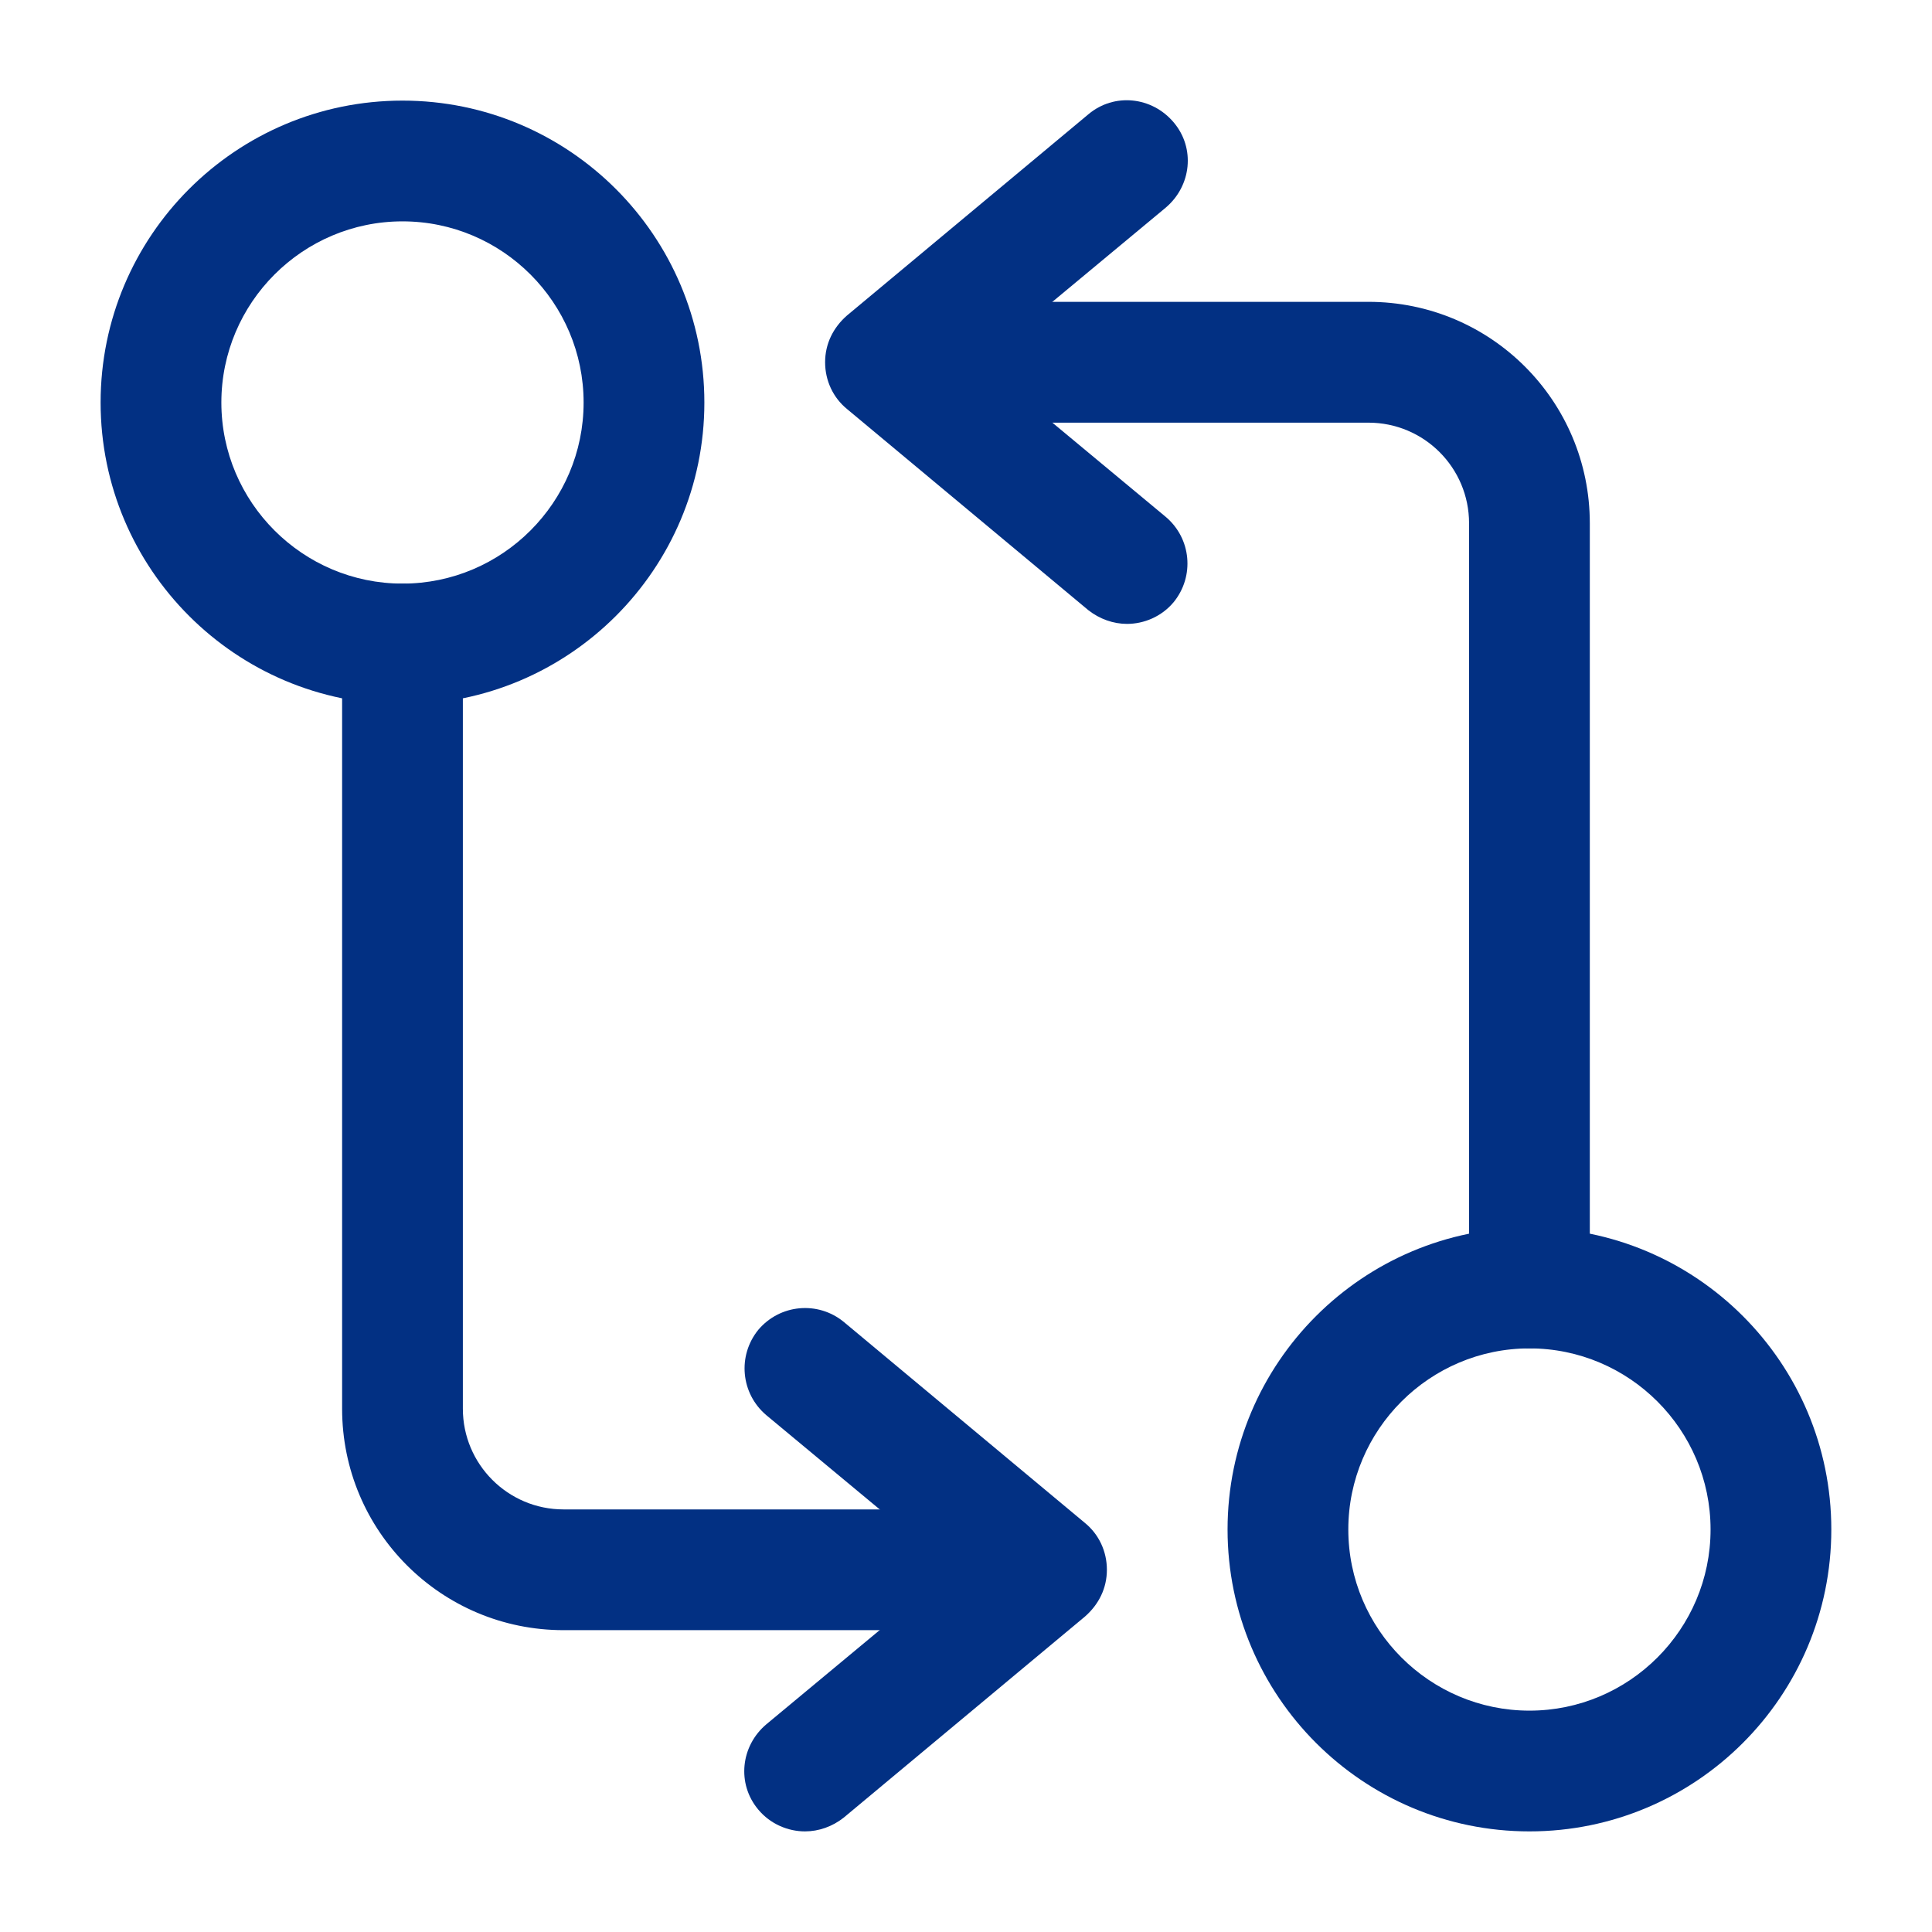 <svg width="26" height="26" viewBox="0 0 26 26" fill="none" xmlns="http://www.w3.org/2000/svg">
<path d="M20.583 18.146C20.139 18.146 19.77 17.777 19.77 17.333V7.042C19.77 6.294 19.164 5.688 18.416 5.688H12.458C12.014 5.688 11.646 5.319 11.646 4.875C11.646 4.431 12.014 4.062 12.458 4.062H18.416C20.063 4.062 21.395 5.395 21.395 7.042V17.333C21.395 17.777 21.027 18.146 20.583 18.146Z" fill="#023083"/>
<path d="M15.167 8.396C14.983 8.396 14.799 8.331 14.647 8.212L11.397 5.503C11.213 5.352 11.104 5.124 11.104 4.875C11.104 4.626 11.213 4.409 11.397 4.247L14.647 1.538C14.994 1.246 15.503 1.3 15.795 1.647C16.088 1.993 16.034 2.502 15.687 2.795L13.184 4.875L15.687 6.955C16.034 7.247 16.077 7.757 15.795 8.103C15.633 8.298 15.395 8.396 15.167 8.396Z" fill="#023083"/>
<path d="M20.583 24.646C18.34 24.646 16.52 22.826 16.52 20.583C16.52 18.341 18.34 16.521 20.583 16.521C22.826 16.521 24.645 18.341 24.645 20.583C24.645 22.826 22.826 24.646 20.583 24.646ZM20.583 18.146C19.24 18.146 18.145 19.24 18.145 20.583C18.145 21.927 19.24 23.021 20.583 23.021C21.926 23.021 23.02 21.927 23.02 20.583C23.02 19.24 21.926 18.146 20.583 18.146Z" fill="#023083"/>
<path d="M13.542 21.938H7.584C5.937 21.938 4.604 20.605 4.604 18.958V8.667C4.604 8.223 4.973 7.854 5.417 7.854C5.861 7.854 6.229 8.223 6.229 8.667V18.958C6.229 19.706 6.836 20.313 7.584 20.313H13.542C13.986 20.313 14.354 20.681 14.354 21.125C14.354 21.569 13.986 21.938 13.542 21.938Z" fill="#023083"/>
<path d="M10.833 24.646C10.606 24.646 10.367 24.548 10.205 24.353C9.913 24.006 9.967 23.497 10.313 23.205L12.816 21.125L10.313 19.045C9.967 18.752 9.923 18.243 10.205 17.896C10.498 17.55 11.007 17.506 11.353 17.788L14.603 20.497C14.787 20.648 14.896 20.876 14.896 21.125C14.896 21.374 14.787 21.591 14.603 21.753L11.353 24.462C11.202 24.581 11.018 24.646 10.833 24.646Z" fill="#023083"/>
<path d="M5.417 9.479C3.174 9.479 1.354 7.659 1.354 5.417C1.354 3.174 3.174 1.354 5.417 1.354C7.659 1.354 9.479 3.174 9.479 5.417C9.479 7.659 7.659 9.479 5.417 9.479ZM5.417 2.979C4.074 2.979 2.979 4.073 2.979 5.417C2.979 6.76 4.074 7.854 5.417 7.854C6.76 7.854 7.854 6.76 7.854 5.417C7.854 4.073 6.76 2.979 5.417 2.979Z" fill="#023083"/>
</svg>
